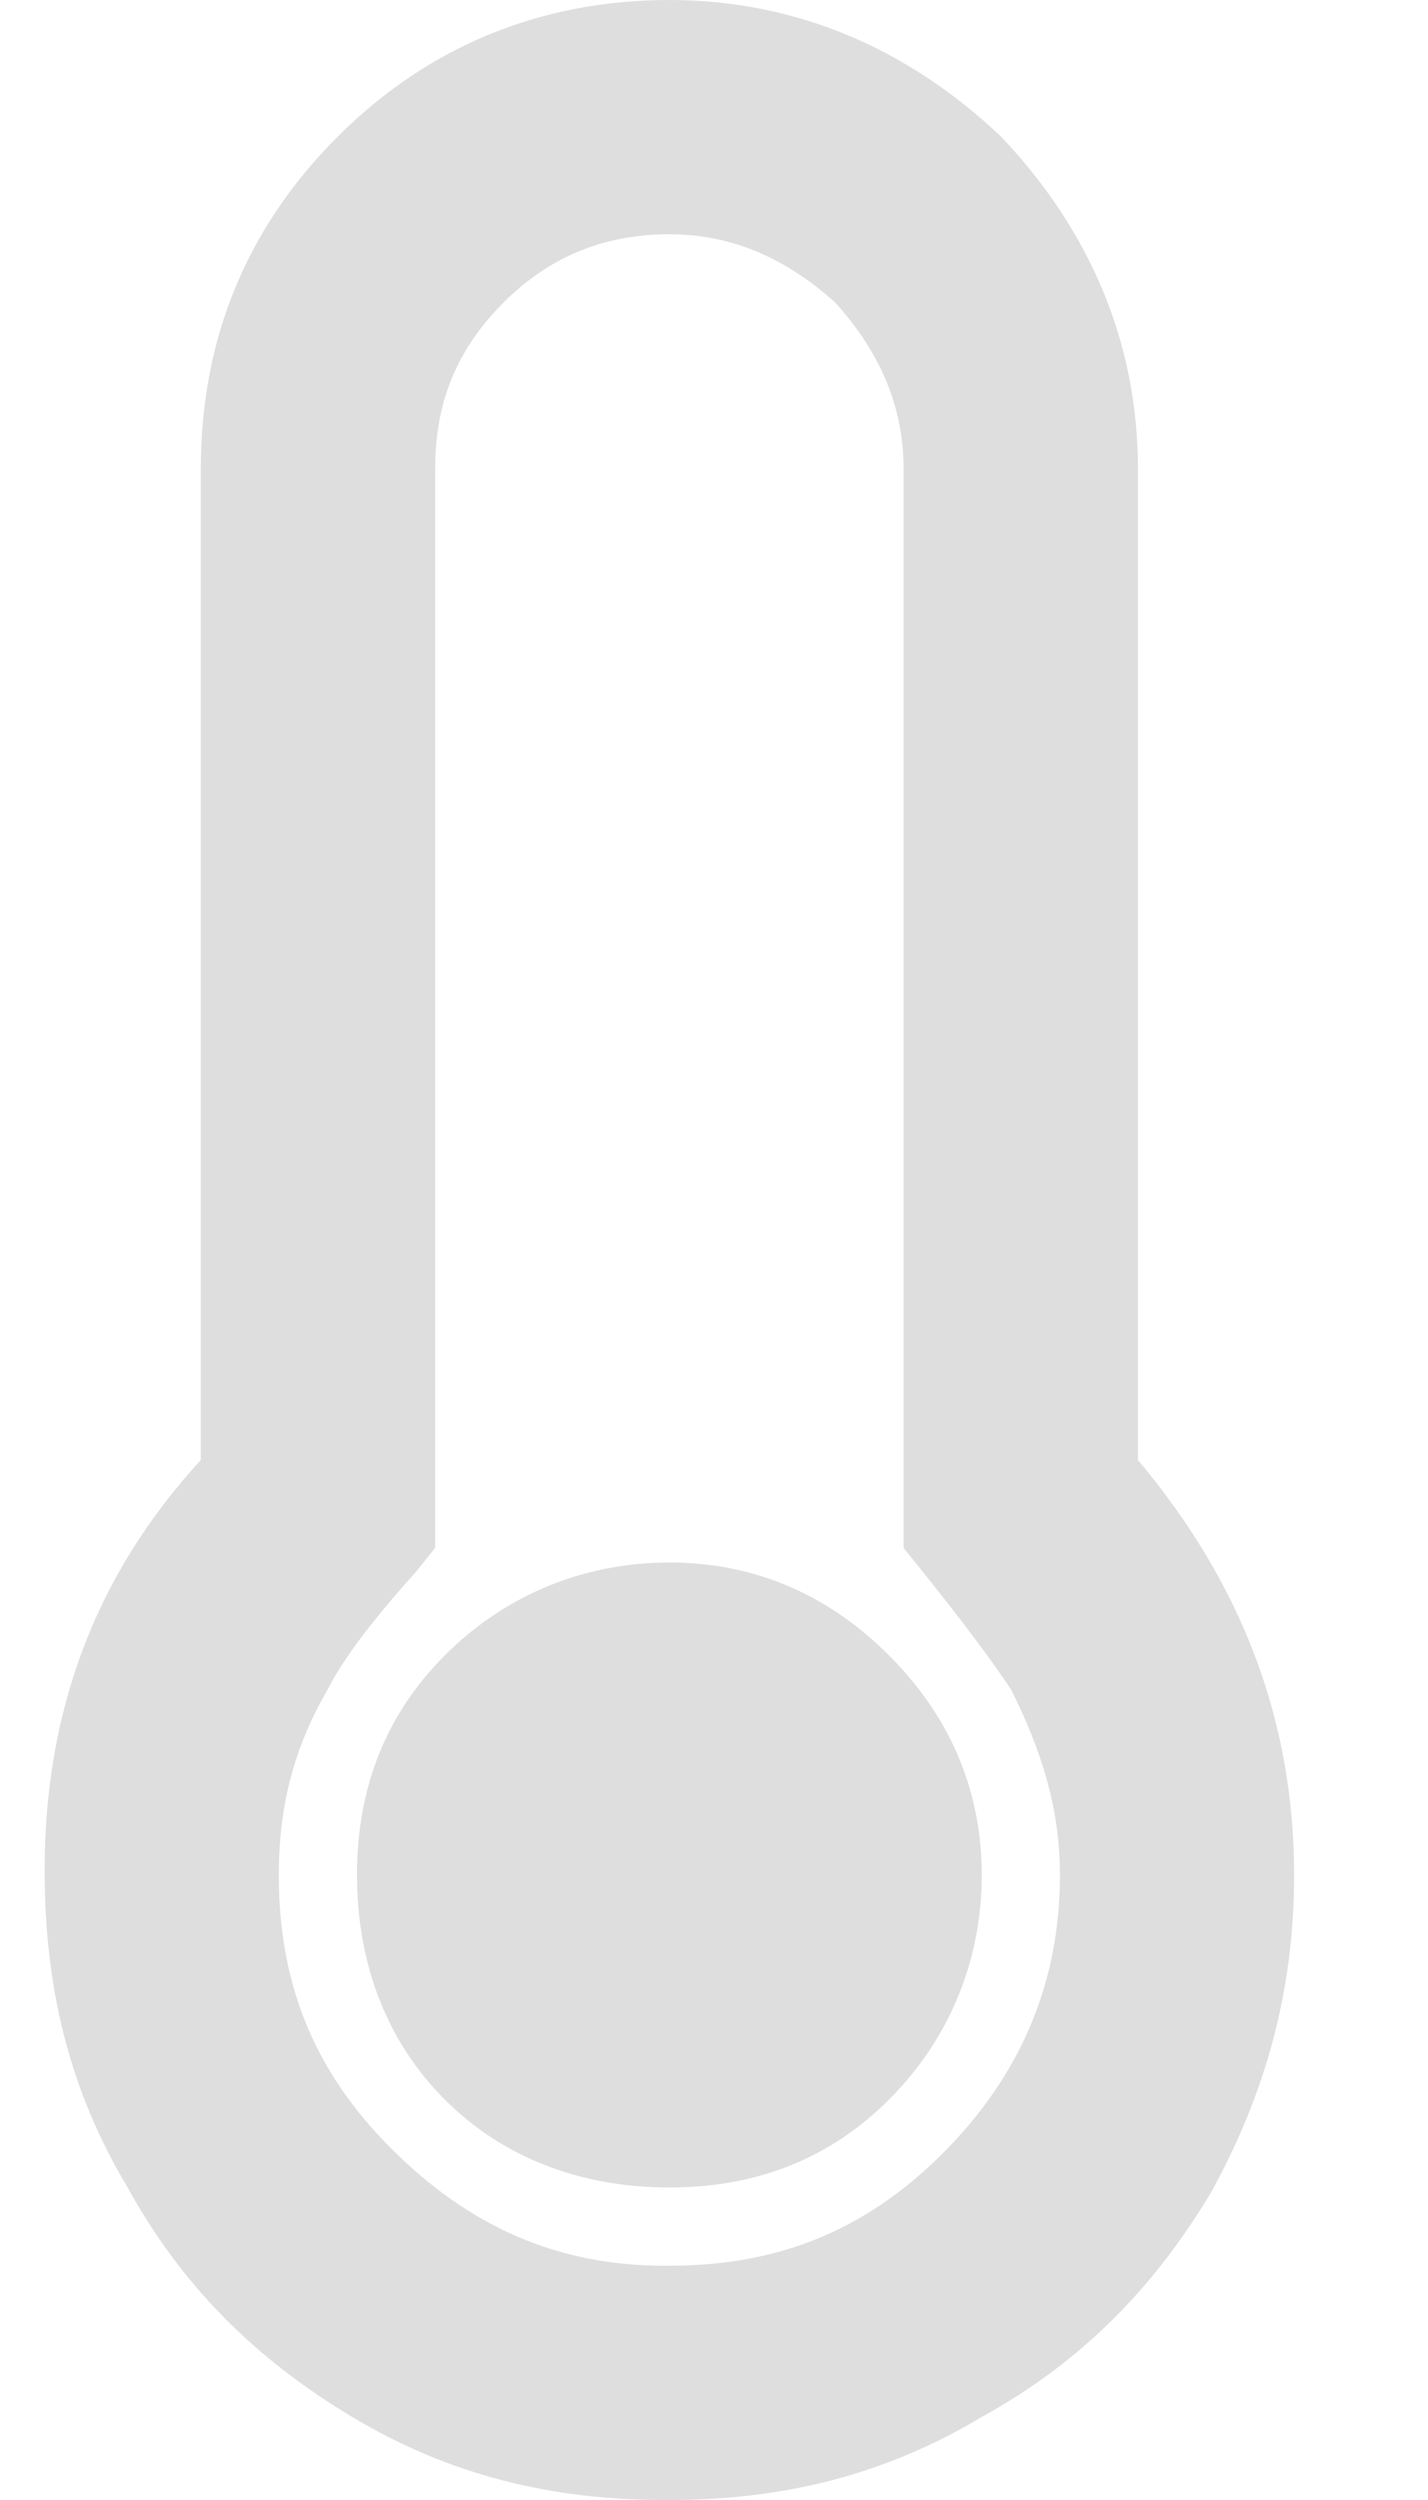<svg width="8" height="14" viewBox="0 0 8 14" fill="none" xmlns="http://www.w3.org/2000/svg">
<path id="Pricing" d="M5.5 10.5C5.5 10.008 5.309 9.598 4.98 9.27C4.652 8.941 4.242 8.75 3.75 8.75C3.258 8.75 2.82 8.941 2.492 9.27C2.164 9.598 2 10.008 2 10.5C2 10.992 2.164 11.43 2.492 11.758C2.82 12.086 3.258 12.25 3.75 12.25C4.242 12.25 4.652 12.086 4.98 11.758C5.309 11.43 5.5 10.992 5.5 10.5ZM6.375 8.176V2.625C6.375 1.914 6.102 1.285 5.609 0.766C5.09 0.273 4.461 0 3.75 0C3.012 0 2.383 0.273 1.891 0.766C1.371 1.285 1.125 1.914 1.125 2.625V8.176C0.523 8.832 0.25 9.598 0.25 10.473C0.25 11.129 0.387 11.703 0.715 12.25C1.016 12.797 1.426 13.207 1.973 13.535C2.52 13.863 3.094 14 3.723 14H3.75C4.379 14 4.953 13.863 5.5 13.535C6.047 13.234 6.457 12.824 6.785 12.277C7.086 11.73 7.25 11.156 7.25 10.5C7.25 9.625 6.949 8.859 6.375 8.176ZM5.938 10.5C5.938 11.102 5.719 11.621 5.281 12.059C4.844 12.496 4.352 12.688 3.75 12.688H3.723C3.121 12.688 2.629 12.469 2.191 12.031C1.754 11.594 1.562 11.102 1.562 10.5C1.562 10.117 1.645 9.789 1.836 9.461C1.918 9.297 2.082 9.078 2.328 8.805L2.438 8.668V2.625C2.438 2.27 2.547 1.969 2.82 1.695C3.066 1.449 3.367 1.312 3.75 1.312C4.105 1.312 4.406 1.449 4.68 1.695C4.926 1.969 5.062 2.27 5.062 2.625V8.668L5.172 8.805C5.391 9.078 5.555 9.297 5.664 9.461C5.828 9.789 5.938 10.117 5.938 10.5Z" fill="#DFDEDE"/>
</svg>
